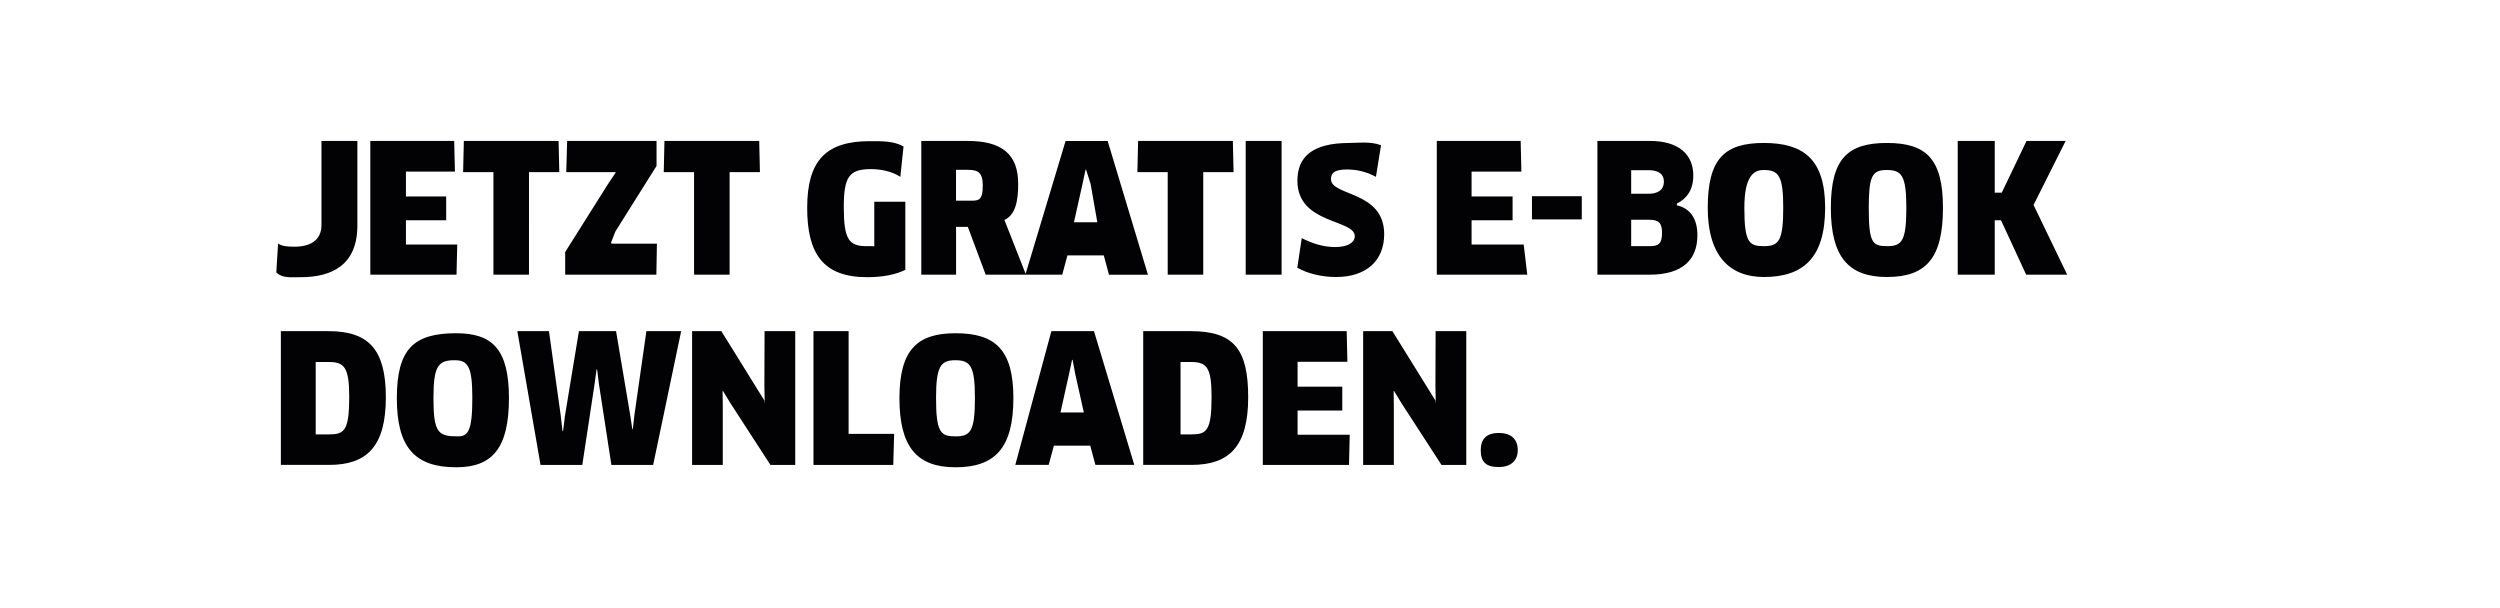 <svg enable-background="new 0 0 420.57 102.32" viewBox="0 0 420.57 102.32" xmlns="http://www.w3.org/2000/svg"><path clip-rule="evenodd" d="m347.76 46.21h-6.9l-4.23-9.15h-1.06v9.15h-6.23v-22.5h6.23v8.7h1.18l4.17-8.7h6.58l-5.4 10.77zm-30.33.39c-6.49 0-9.43-3.42-9.43-11.64 0-8.25 2.82-10.91 9.43-10.91s9.43 2.66 9.43 10.91c0 8.46-2.82 11.64-9.43 11.64zm-.03-18c-2.46 0-3.02 1.02-3.02 6.36 0 5.88.59 6.45 3.08 6.45s3.24-.87 3.24-6.45c0-5.37-.75-6.36-3.3-6.36zm-20.68 18c-5.61 0-9.43-3.42-9.43-11.64 0-8.25 2.82-10.91 9.43-10.91s10.32 2.66 10.32 10.91c-.01 8.46-3.72 11.64-10.32 11.64zm-.03-18c-1.65 0-3.24 1.02-3.24 6.36 0 5.88.81 6.45 3.3 6.45s3.24-.87 3.24-6.45c0-5.37-.75-6.36-3.3-6.36zm-11.14 10.98c0 4.05-2.43 6.63-8.05 6.63h-8.77v-22.5h8.83c4.83 0 7.3 2.25 7.3 5.82 0 2.37-1.08 3.9-2.76 4.71v.3c2.25.51 3.45 2.25 3.45 5.04zm-8.23-10.95h-2.91v3.96h2.97c1.35 0 2.53-.51 2.53-2.04 0-1.47-1.21-1.92-2.59-1.92zm.15 8.34h-3.06v4.44h3.18c1.47 0 2.01-.48 2.01-2.25 0-1.56-.48-2.19-2.13-2.19zm-19.75-3.96h8.38v3.9h-8.38zm-1.39 8.13.6 5.07h-15.22v-22.5h14.11l.12 5.16h-8.38v4.18h6.9v4.01h-6.9v4.08zm-9.66 37.07h-4.17l-6.73-10.38-1.26-2.07-.06.03.03 2.43v9.99h-5.16v-22.5h4.92l7.24 11.67.06.66-.06-3.09.03-9.24h5.16zm-21.89-31.61c-2.37 0-4.71-.54-6.54-1.56l.75-4.98c1.83.93 3.69 1.5 5.64 1.5 1.86 0 3.28-.63 3.28-1.83 0-2.88-9.65-1.98-9.65-9.33 0-3.93 2.4-6.35 8.75-6.35 1.28 0 3.5-.31 5.32.38l-.86 5.32c-1.71-.94-3.42-1.24-4.86-1.24-2.22 0-2.7.66-2.7 1.62 0 2.91 8.95 1.92 8.95 9.27 0 4.44-3.01 7.2-8.08 7.2zm-15.22-22.89h6.04v22.5h-6.04zm-7.15 22.5h-5.97v-17.25h-5.1l.12-5.25h15.94l.12 5.25h-5.1v17.25zm-15.85 0-.87-3.24h-6.12l-.87 3.24h-6.1-.12-6.66l-3-8.04h-1.98v8.04h-5.85v-22.5h7.77c5.71 0 8.53 2.16 8.53 7.23 0 3-.5 5.22-2.32 6.06l3.57 9.06 6.72-22.34h7.08l6.78 22.5h-6.56zm-23.69-17.64h-2.04v5.19h2.01c1.71 0 2.49.19 2.49-2.61 0-2.04-.75-2.58-2.46-2.58zm20.6 2.37-.76-2.4h-.09l-.51 2.4-1.44 6.45h3.93zm-37.59 15.69c-7.44 0-10.09-3.99-10.09-11.67 0-7.86 3.09-11.21 10.5-11.21 1.84 0 4.09-.07 5.71.9l-.54 5.1c-1.47-.97-3.36-1.3-4.98-1.3-3.69 0-4.53 1.38-4.53 6.45 0 5.34.87 6.51 3.78 6.51.86 0 .93-.03 1.35.03v-7.5h5.22v11.46c-1.56.75-3.6 1.23-6.42 1.23zm-23 21.2-1.26-2.07-.06.03.03 2.43v9.99h-5.16v-22.5h4.92l7.24 11.67.06.66-.06-3.09.03-9.24h5.16v22.5h-4.17zm-.15-21.62h-5.97v-17.25h-5.1l.12-5.25h15.94l.12 5.25h-5.1v17.25zm-12.22-5.22-.09 5.22h-15.34v-3.81l7.18-11.4 1.32-1.98-.03-.06h-8.29l.15-5.25h15.04v4.2l-6.93 11.04-.76 1.95.3.09zm-6.87 14.72 2.37 14.07.36 2.4h.09l.27-2.4 2.01-14.07h5.85l-4.71 22.5h-7.03l-2.1-13.65-.3-2.43h-.09l-.33 2.43-2.07 13.65h-7.03l-3.9-22.5h5.32l1.98 14.19.3 2.64h.09l.33-2.64 2.34-14.19zm-14.65-9.5h-5.98v-17.25h-5.1l.12-5.25h15.94l.12 5.25h-5.1zm-12.07-5.07-.12 5.07h-14.5v-22.5h14.11l.12 5.16h-8.24v4.18h6.77v4.01h-6.77v4.08zm-26.33 5.49c-1.68 0-3.03.21-4.11-.78l.3-4.89c.63.48 1.62.54 2.79.54 2.46 0 4.51-.96 4.51-3.66v-14.13h6.04v14.25c-.01 6.6-4.25 8.67-9.53 8.67zm14.32 20.21c0 8.25-3.18 11.37-9.52 11.37h-8.14v-22.5h8.02c6.84 0 9.64 3.18 9.64 11.13zm-11.8 6.24h2.19c2.58 0 3.45-.54 3.45-6.3 0-4.98-.81-5.88-3.45-5.88h-2.19zm23.64-17.02c6.05 0 8.87 2.66 8.87 10.91 0 8.46-2.82 11.64-8.87 11.64-7.04 0-9.99-3.42-9.99-11.64.01-8.26 2.83-10.91 9.99-10.91zm.3 17.35c1.66 0 2.41-.87 2.41-6.45 0-5.37-.75-6.36-3.01-6.36-2.75 0-3.53 1.02-3.53 6.36 0 5.89.81 6.45 4.13 6.45zm65.71-.42h7.66l-.15 5.22h-13.42v-22.5h5.91zm17.98-16.93c6.6 0 9.74 2.66 9.74 10.91 0 8.46-3.14 11.64-9.74 11.64-6.49 0-9.43-3.42-9.43-11.64.01-8.26 3.12-10.91 9.43-10.91zm.03 17.35c2.49 0 3.24-.87 3.24-6.45 0-5.37-.75-6.36-3.3-6.36-2.46 0-3.24 1.02-3.24 6.36 0 5.89.81 6.45 3.3 6.45zm23.27-17.7 6.78 22.5h-6.54l-.87-3.24h-6.12l-.87 3.24h-5.62l6.07-22.5zm-1.71 13.68-1.44-6.45-.45-2.4h-.09l-.51 2.4-1.44 6.45zm27.65-2.55c0 8.25-3.18 11.37-9.52 11.37h-8.14v-22.5h8.02c7.33 0 9.64 3.18 9.64 11.13zm-11.38 6.24h1.77c2.58 0 3.45-.54 3.45-6.3 0-4.98-.81-5.88-3.45-5.88h-1.77zm28.07-12.21h-8.38v4.18h7.52v4.01h-7.52v4.08h8.77l-.12 5.07h-14.5v-22.5h14.11zm25.46 11.97c2.1 0 3.2 1.05 3.2 2.88 0 1.71-1.1 2.85-3.2 2.85s-3.03-.81-3.03-2.85c0-1.83.93-2.88 3.03-2.88z" fill="#020204" fill-rule="evenodd"/></svg>